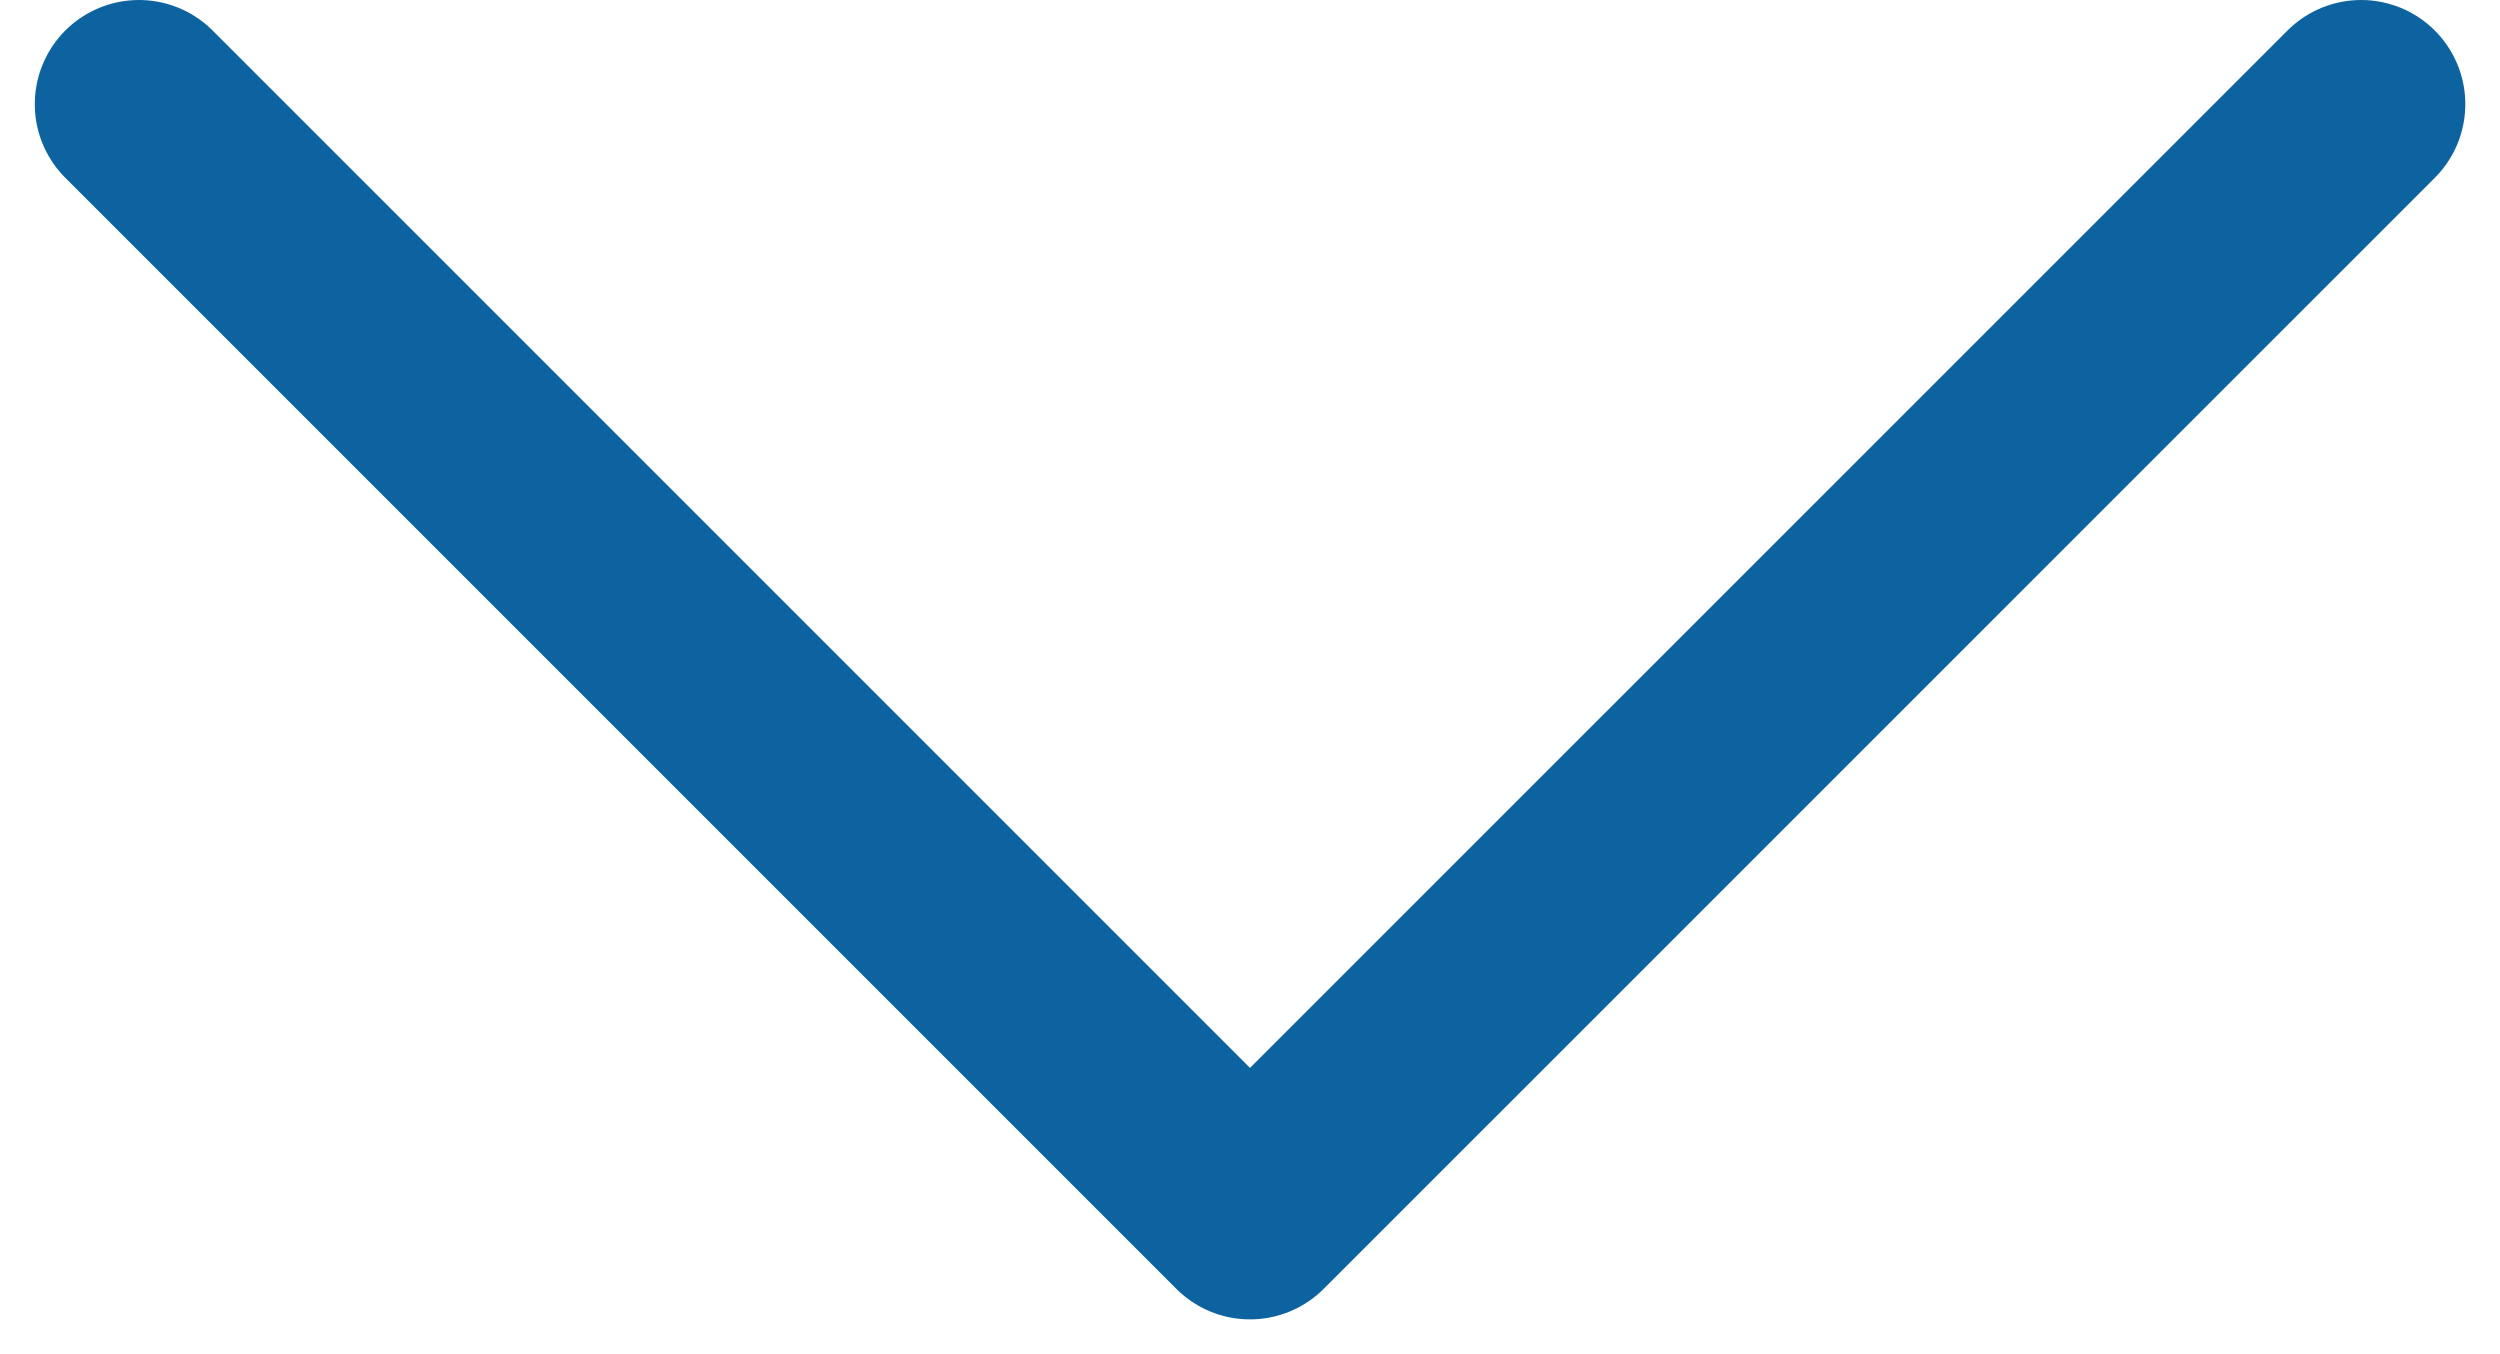 <svg width="24" height="13" viewBox="0 0 24 13" fill="none" xmlns="http://www.w3.org/2000/svg">
<path d="M22.667 1L12 11.666L1.334 1" stroke="#0D63A0" stroke-width="2" stroke-linecap="round" stroke-linejoin="round"/>
</svg>
